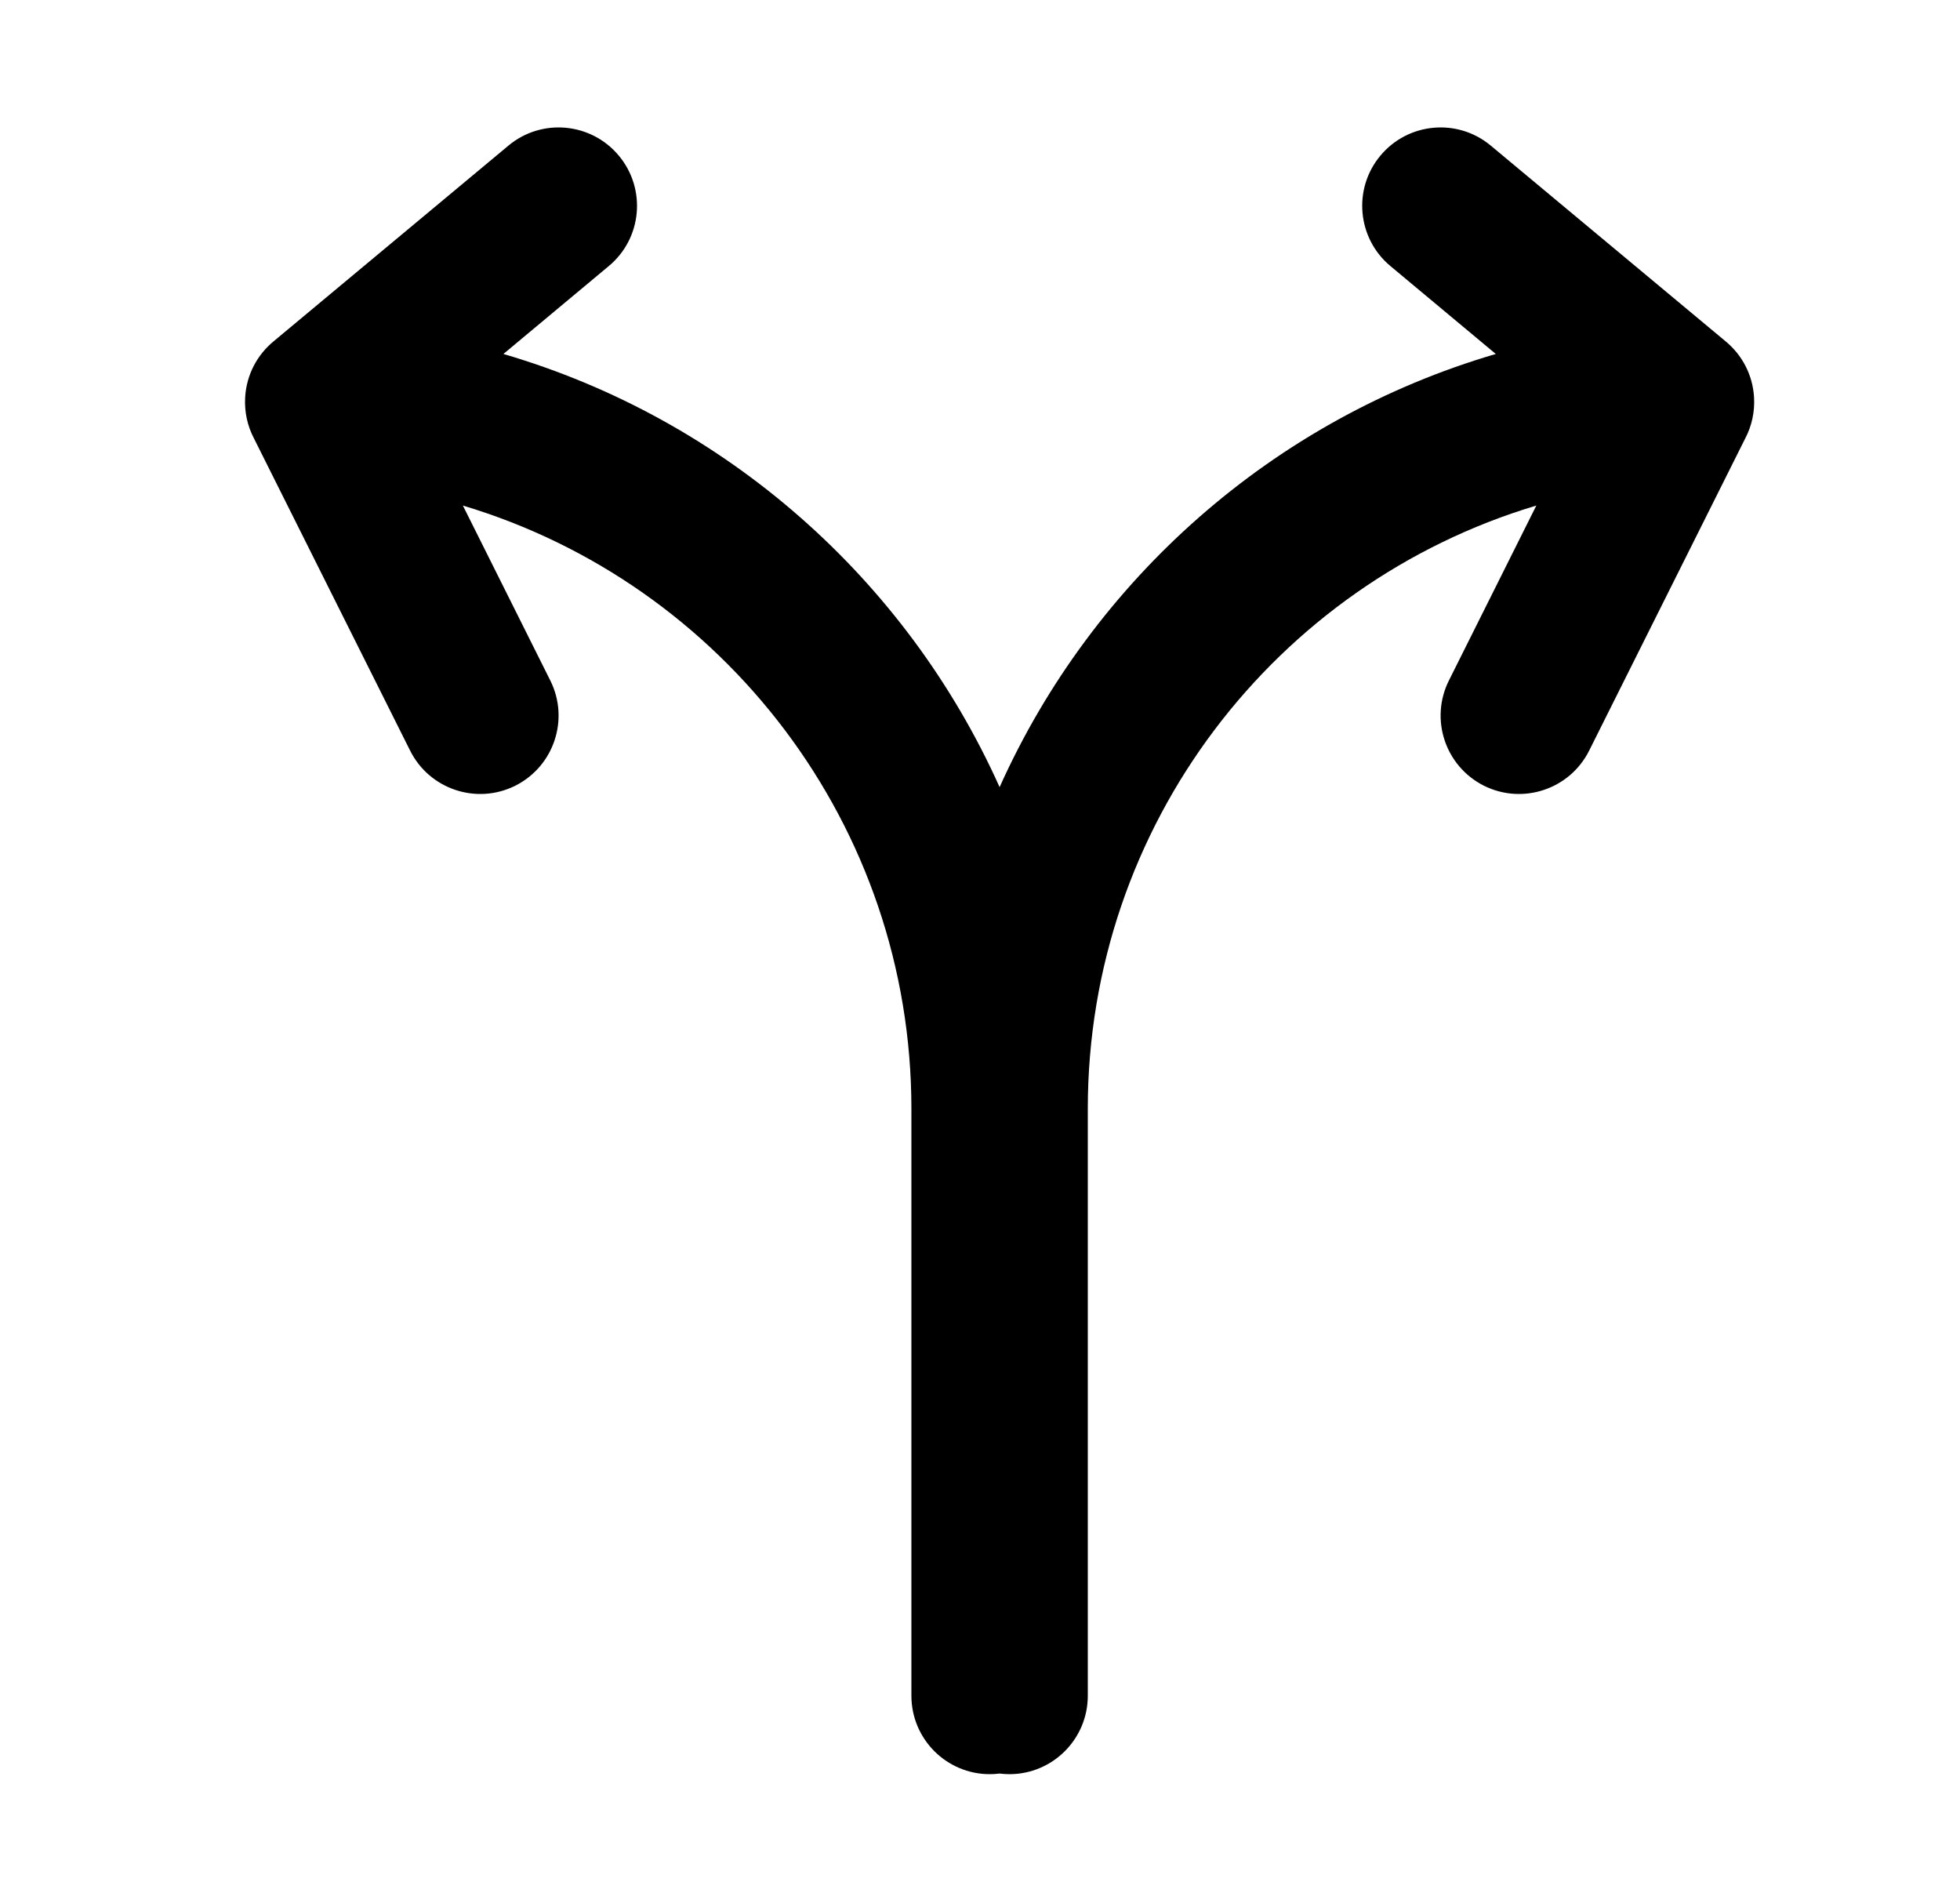 <svg width="25" height="24" viewBox="0 0 25 24" fill="none" xmlns="http://www.w3.org/2000/svg">
<path d="M19.015 1.857C18.591 1.503 17.96 1.561 17.607 1.985C17.253 2.409 17.311 3.04 17.735 3.393L19.079 4.514C16.241 5.345 13.938 7.391 12.75 10.038C11.563 7.391 9.26 5.345 6.421 4.514L7.765 3.393C8.19 3.04 8.247 2.409 7.893 1.985C7.54 1.561 6.909 1.503 6.485 1.857L3.487 4.355C3.281 4.526 3.144 4.778 3.127 5.066C3.116 5.254 3.157 5.433 3.238 5.588L5.231 9.572C5.478 10.066 6.078 10.266 6.572 10.02C7.066 9.772 7.266 9.172 7.019 8.678L5.904 6.447C9.23 7.443 11.625 10.525 11.625 14.14L11.625 21.625C11.625 22.177 12.073 22.625 12.625 22.625C12.667 22.625 12.709 22.622 12.75 22.617C12.791 22.622 12.833 22.625 12.875 22.625C13.427 22.625 13.875 22.177 13.875 21.625V14.14C13.875 10.525 16.27 7.443 19.596 6.447L18.481 8.678C18.234 9.172 18.434 9.772 18.928 10.02C19.422 10.266 20.023 10.066 20.27 9.572L22.262 5.588C22.343 5.433 22.384 5.254 22.373 5.066C22.356 4.778 22.219 4.526 22.013 4.355L19.015 1.857Z" fill="black"/>
</svg>
